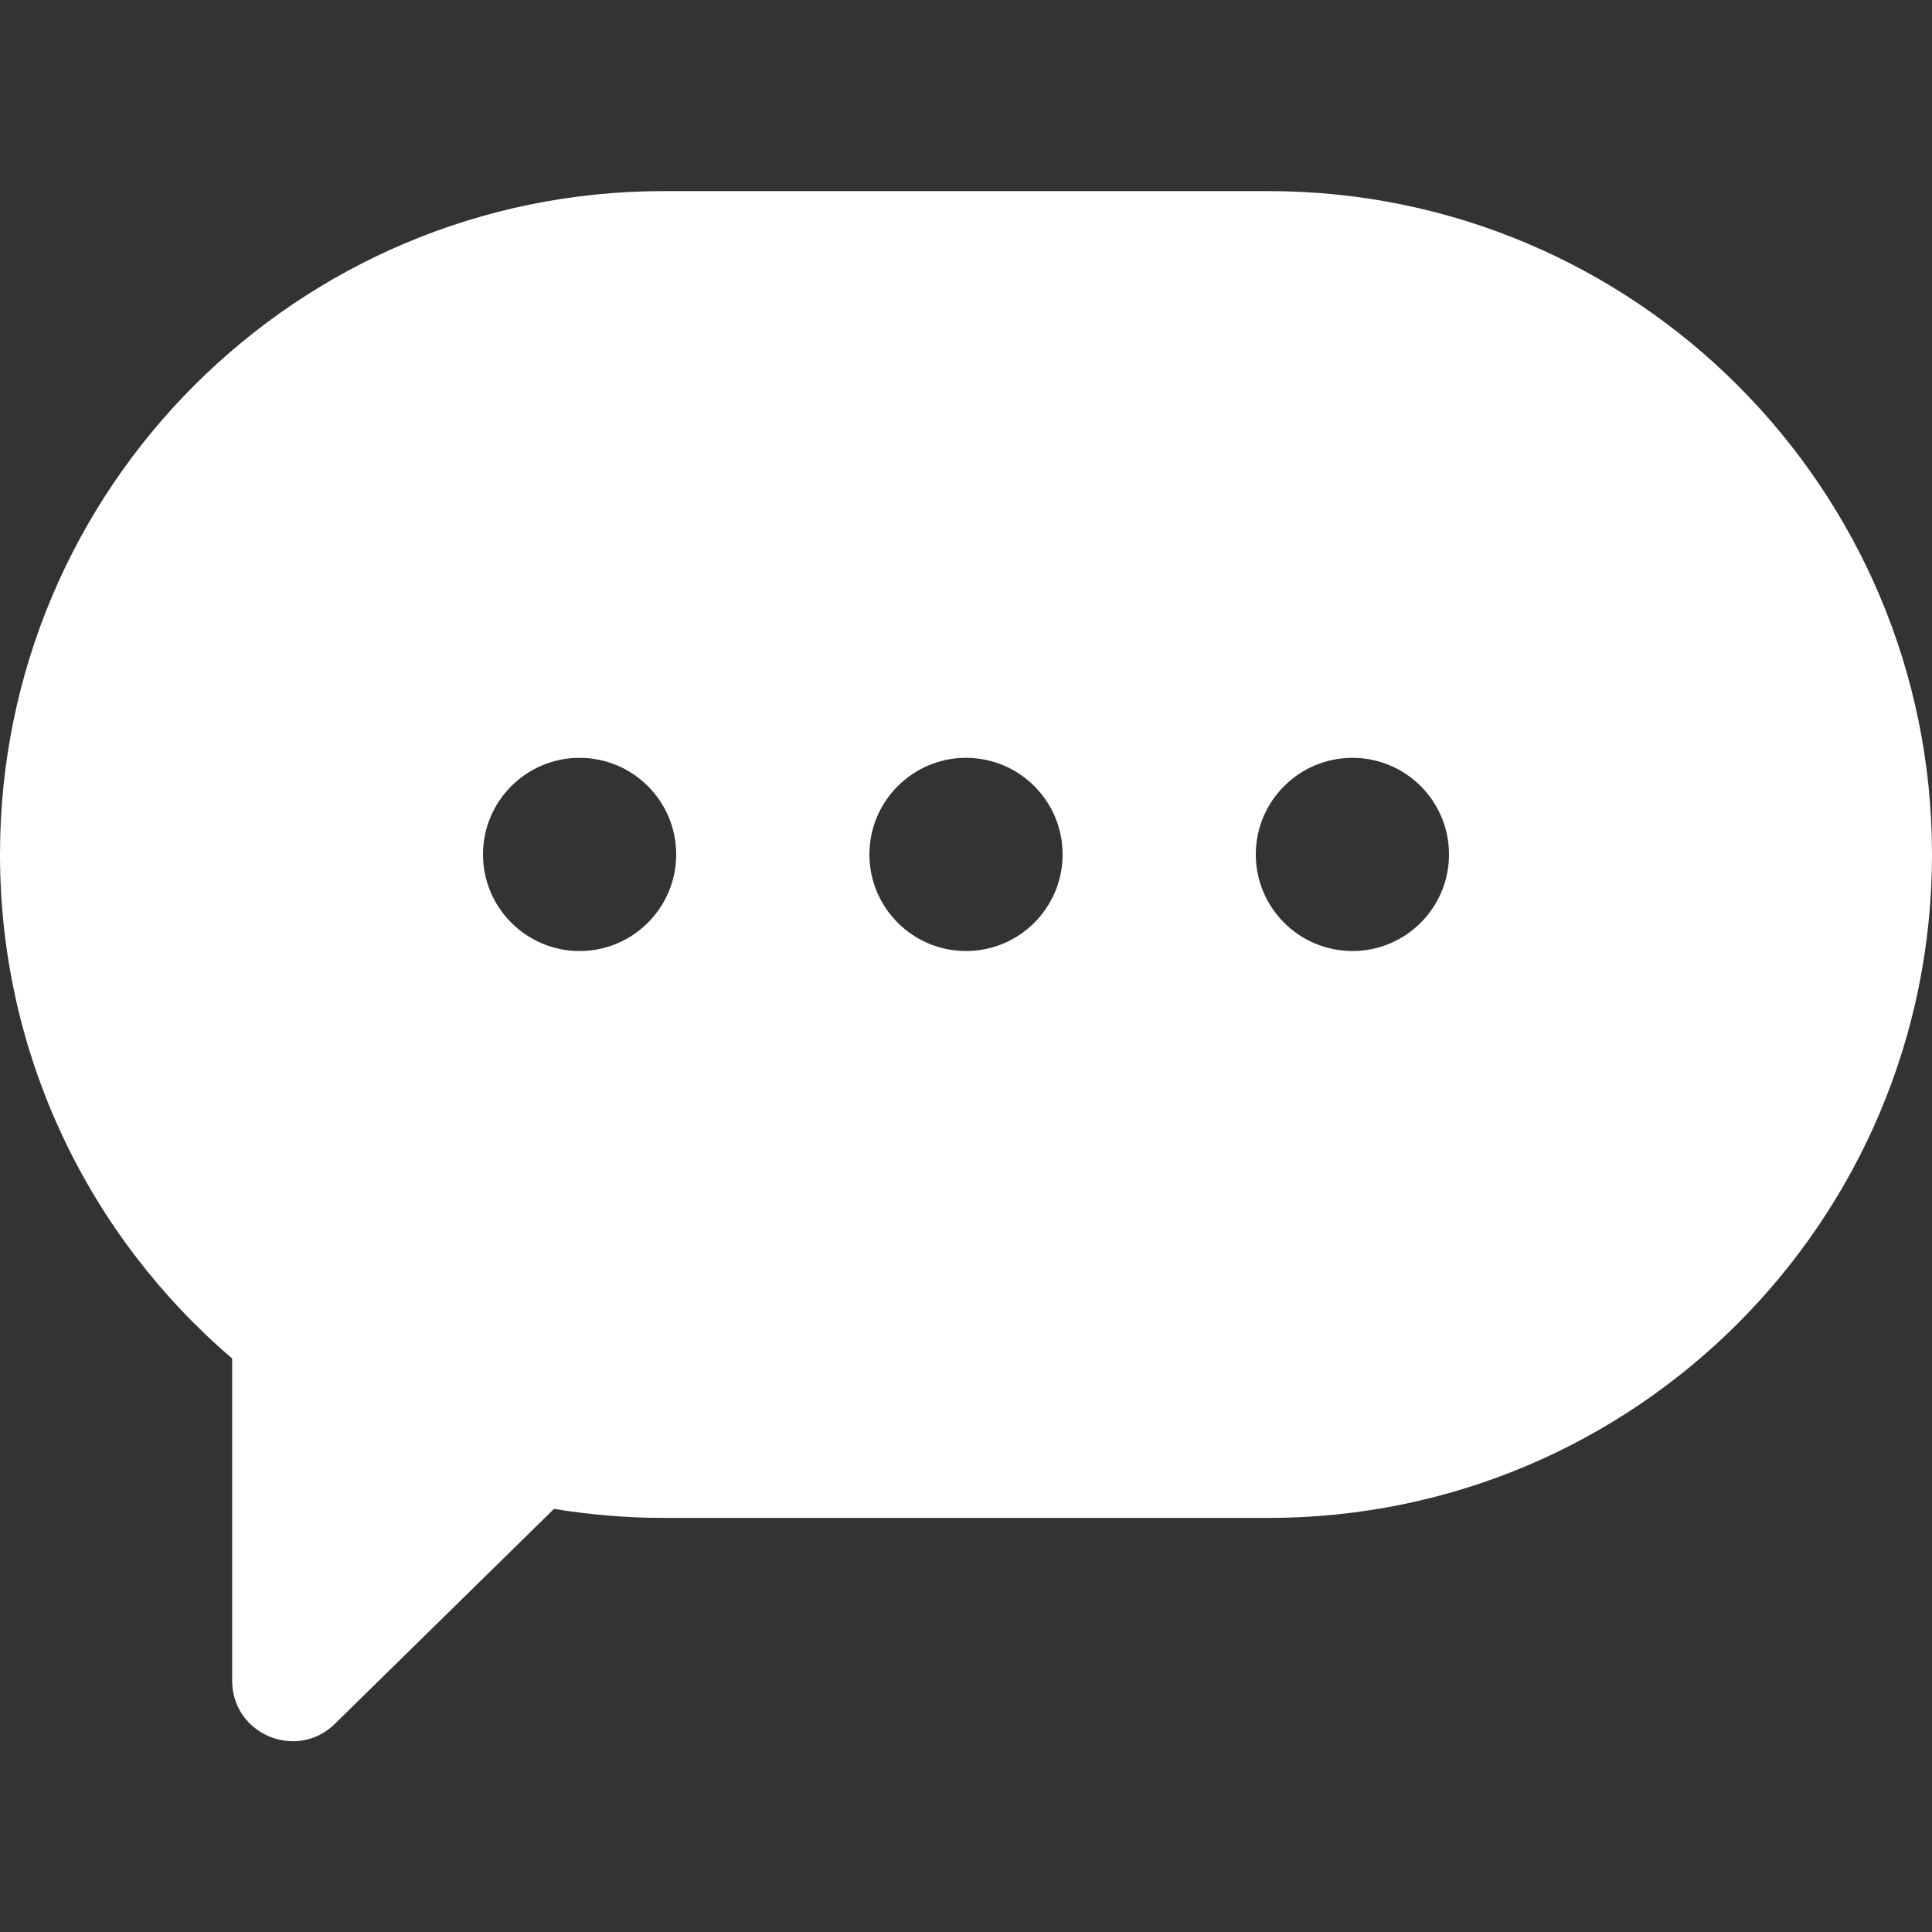 <svg width="12" height="12" viewBox="0 0 12 12" fill="none" xmlns="http://www.w3.org/2000/svg">
<rect x="0" y="0" width="12" height="12" fill="#333333" stroke="none"/>
<path fill-rule="evenodd" clip-rule="evenodd" d="M0 5.307C0 3.031 1.845 1.187 4.121 1.187H7.879C10.155 1.187 12 3.031 12 5.307C12 7.583 10.155 9.428 7.879 9.428H4.121C3.889 9.428 3.662 9.408 3.441 9.372L2.08 10.707C1.843 10.94 1.442 10.772 1.442 10.439V8.438C0.559 7.683 0 6.56 0 5.307ZM4.2 5.307C4.2 5.638 3.931 5.907 3.6 5.907C3.269 5.907 3 5.638 3 5.307C3 4.976 3.269 4.707 3.6 4.707C3.931 4.707 4.2 4.976 4.2 5.307ZM6.6 5.307C6.6 5.638 6.332 5.907 6 5.907C5.669 5.907 5.4 5.638 5.4 5.307C5.4 4.976 5.669 4.707 6 4.707C6.332 4.707 6.6 4.976 6.6 5.307ZM8.4 5.907C8.732 5.907 9 5.638 9 5.307C9 4.976 8.732 4.707 8.4 4.707C8.069 4.707 7.8 4.976 7.8 5.307C7.8 5.638 8.069 5.907 8.4 5.907Z" fill="white"/>
</svg>
